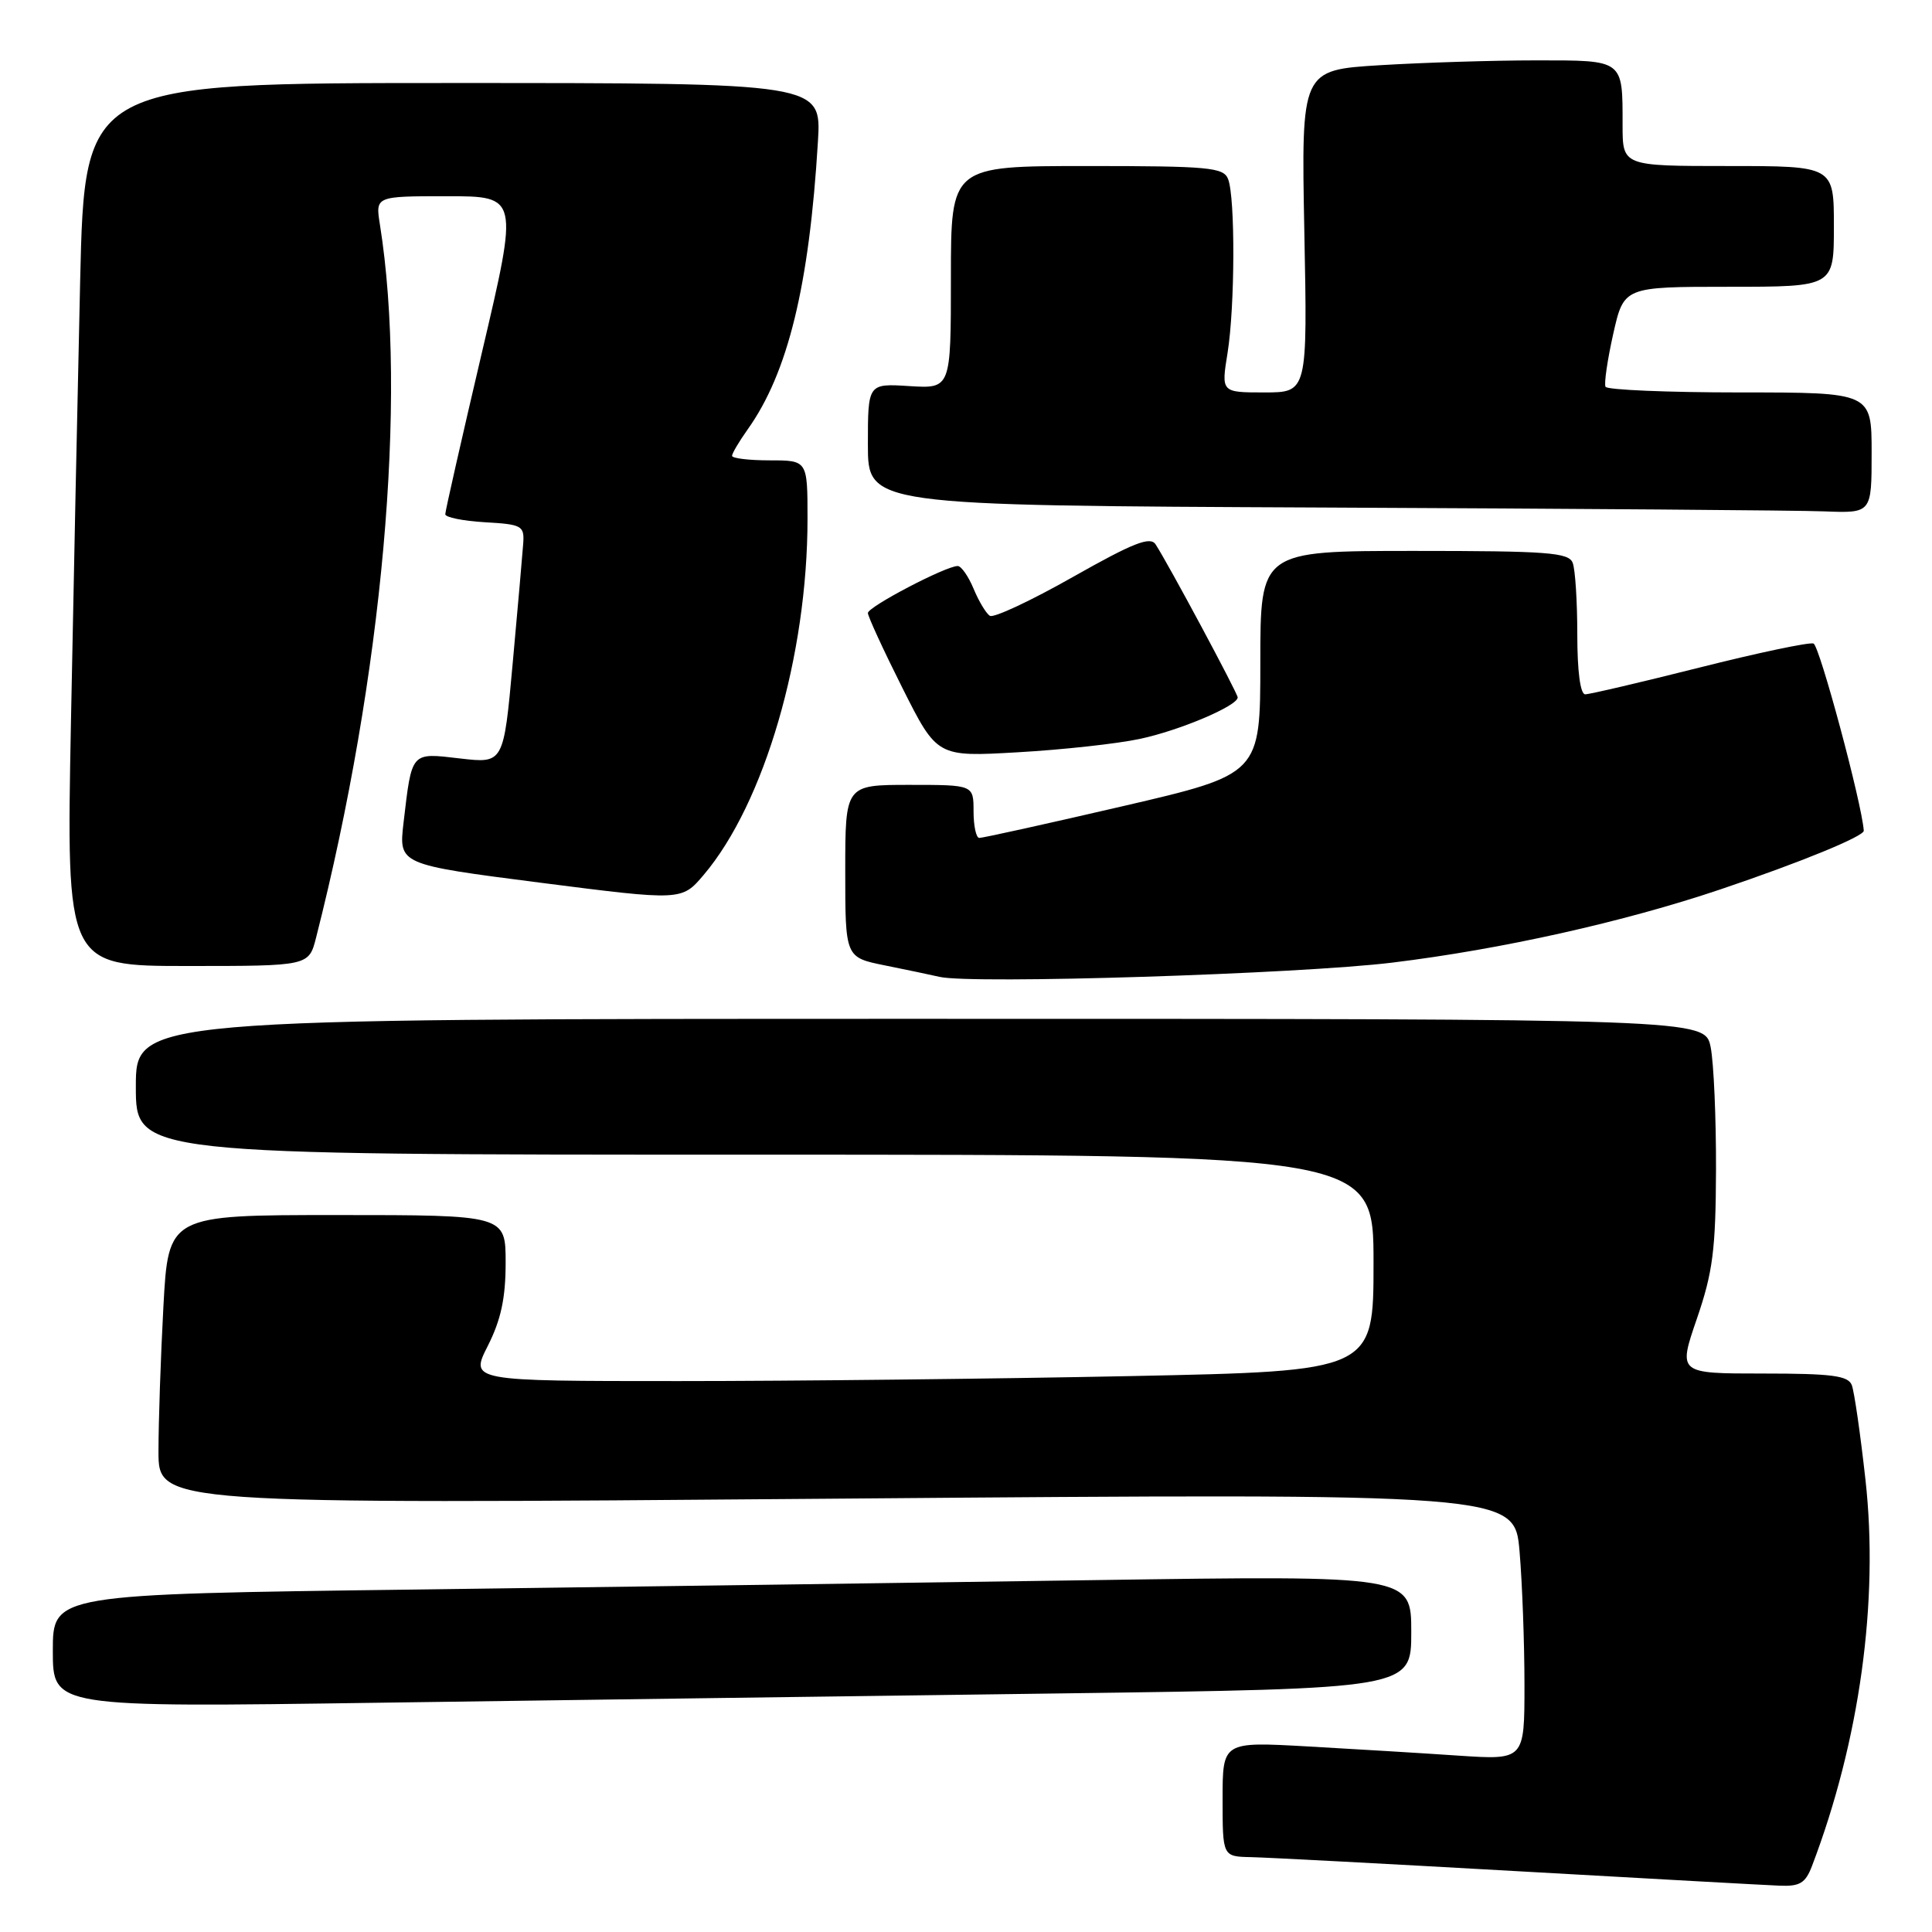 <?xml version="1.0" encoding="UTF-8" standalone="no"?>
<!DOCTYPE svg PUBLIC "-//W3C//DTD SVG 1.1//EN" "http://www.w3.org/Graphics/SVG/1.1/DTD/svg11.dtd" >
<svg xmlns="http://www.w3.org/2000/svg" xmlns:xlink="http://www.w3.org/1999/xlink" version="1.1" viewBox="0 0 256 256">
 <g >
 <path fill="currentColor"
d=" M 240.10 247.25 C 246.41 230.70 248.98 212.17 247.18 196.04 C 246.51 190.00 245.70 184.37 245.37 183.53 C 244.89 182.28 242.72 182.00 233.57 182.00 C 222.35 182.00 222.35 182.00 224.84 174.75 C 226.96 168.58 227.34 165.63 227.38 155.00 C 227.40 148.12 227.08 140.81 226.67 138.75 C 225.91 135.00 225.91 135.00 121.95 135.00 C 18.00 135.00 18.00 135.00 18.00 144.00 C 18.00 153.00 18.00 153.00 100.00 153.00 C 182.00 153.00 182.00 153.00 182.00 167.34 C 182.00 181.68 182.00 181.68 149.75 182.34 C 132.01 182.70 105.07 183.00 89.89 183.00 C 62.27 183.00 62.27 183.00 64.64 178.33 C 66.38 174.88 67.00 172.00 67.00 167.33 C 67.00 161.00 67.00 161.00 44.65 161.00 C 22.31 161.00 22.31 161.00 21.65 173.16 C 21.29 179.84 21.00 188.46 21.00 192.31 C 21.00 199.31 21.00 199.31 110.85 198.58 C 200.69 197.86 200.69 197.86 201.35 205.58 C 201.71 209.83 202.00 217.78 202.00 223.26 C 202.00 233.21 202.00 233.21 193.25 232.63 C 188.44 232.30 179.44 231.76 173.25 231.41 C 162.00 230.78 162.00 230.78 162.00 238.39 C 162.00 246.00 162.00 246.00 165.75 246.08 C 167.81 246.12 183.68 246.96 201.00 247.94 C 218.32 248.92 233.97 249.79 235.77 249.86 C 238.49 249.98 239.23 249.53 240.10 247.25 Z  M 140.25 224.39 C 187.00 223.76 187.00 223.76 187.00 216.26 C 187.00 208.76 187.00 208.76 145.25 209.37 C 122.29 209.71 81.79 210.27 55.25 210.62 C 7.00 211.24 7.00 211.24 7.00 218.74 C 7.00 226.24 7.00 226.24 50.25 225.62 C 74.04 225.28 114.54 224.73 140.25 224.39 Z  M 184.50 127.55 C 198.98 125.78 215.15 122.17 227.99 117.84 C 238.57 114.27 247.01 110.81 246.96 110.07 C 246.71 106.44 241.09 85.53 240.30 85.27 C 239.72 85.07 232.91 86.51 225.17 88.46 C 217.43 90.41 210.63 92.00 210.05 92.00 C 209.40 92.00 209.00 88.95 209.00 84.08 C 209.00 79.73 208.73 75.45 208.39 74.58 C 207.87 73.21 205.07 73.00 187.39 73.00 C 167.00 73.00 167.00 73.00 167.00 87.79 C 167.00 102.59 167.00 102.59 148.75 106.83 C 138.71 109.16 130.16 111.05 129.75 111.03 C 129.34 111.01 129.00 109.42 129.00 107.50 C 129.00 104.00 129.00 104.00 120.50 104.00 C 112.00 104.00 112.00 104.00 112.00 115.43 C 112.00 126.86 112.00 126.86 117.25 127.92 C 120.14 128.50 123.40 129.19 124.50 129.44 C 128.75 130.43 172.15 129.06 184.50 127.55 Z  M 41.88 124.25 C 50.71 89.52 54.01 52.76 50.34 29.75 C 49.74 26.00 49.74 26.00 59.23 26.00 C 68.72 26.00 68.72 26.00 63.86 46.69 C 61.19 58.07 59.00 67.72 59.00 68.14 C 59.00 68.55 61.36 69.03 64.25 69.20 C 69.16 69.48 69.49 69.66 69.33 72.00 C 69.23 73.38 68.61 80.50 67.94 87.83 C 66.73 101.17 66.73 101.17 60.96 100.50 C 54.39 99.73 54.59 99.52 53.47 109.02 C 52.83 114.55 52.83 114.55 71.58 116.96 C 90.33 119.36 90.33 119.36 93.24 115.93 C 101.28 106.45 107.00 86.86 107.00 68.75 C 107.00 61.00 107.00 61.00 102.00 61.00 C 99.25 61.00 97.00 60.73 97.00 60.40 C 97.00 60.08 97.93 58.50 99.07 56.90 C 104.41 49.40 107.23 37.85 108.38 18.75 C 108.85 11.00 108.85 11.00 60.04 11.00 C 11.23 11.00 11.23 11.00 10.62 37.25 C 10.29 51.69 9.74 78.01 9.40 95.75 C 8.78 128.00 8.78 128.00 24.85 128.00 C 40.92 128.00 40.92 128.00 41.88 124.25 Z  M 151.03 97.91 C 156.31 96.79 164.00 93.53 164.00 92.41 C 164.00 91.87 154.80 74.70 153.12 72.13 C 152.41 71.04 150.16 71.93 142.15 76.46 C 136.61 79.60 131.67 81.91 131.17 81.60 C 130.67 81.30 129.70 79.68 129.01 78.02 C 128.32 76.36 127.37 75.00 126.90 75.00 C 125.33 75.00 115.00 80.40 115.00 81.23 C 115.00 81.67 117.06 86.15 119.58 91.17 C 124.17 100.30 124.17 100.30 134.87 99.68 C 140.75 99.35 148.03 98.55 151.03 97.91 Z  M 248.00 60.00 C 248.00 52.00 248.00 52.00 230.56 52.00 C 220.97 52.00 212.95 51.66 212.74 51.25 C 212.53 50.84 212.99 47.69 213.76 44.25 C 215.17 38.00 215.17 38.00 229.09 38.00 C 243.00 38.00 243.00 38.00 243.00 30.00 C 243.00 22.00 243.00 22.00 229.00 22.00 C 215.00 22.00 215.00 22.00 215.00 16.58 C 215.00 7.84 215.21 8.00 203.55 8.00 C 197.92 8.00 188.61 8.29 182.86 8.64 C 172.42 9.28 172.42 9.28 172.83 30.64 C 173.25 52.00 173.25 52.00 167.53 52.00 C 161.81 52.00 161.81 52.00 162.66 46.75 C 163.64 40.61 163.69 26.23 162.73 23.73 C 162.13 22.18 160.21 22.00 144.03 22.00 C 126.00 22.00 126.00 22.00 126.00 36.75 C 126.00 51.50 126.00 51.50 120.50 51.16 C 115.00 50.81 115.00 50.81 115.00 58.90 C 115.00 66.98 115.00 66.98 175.25 67.25 C 208.39 67.40 238.31 67.62 241.75 67.76 C 248.00 68.00 248.00 68.00 248.00 60.00 Z "/>
</g>
</svg>